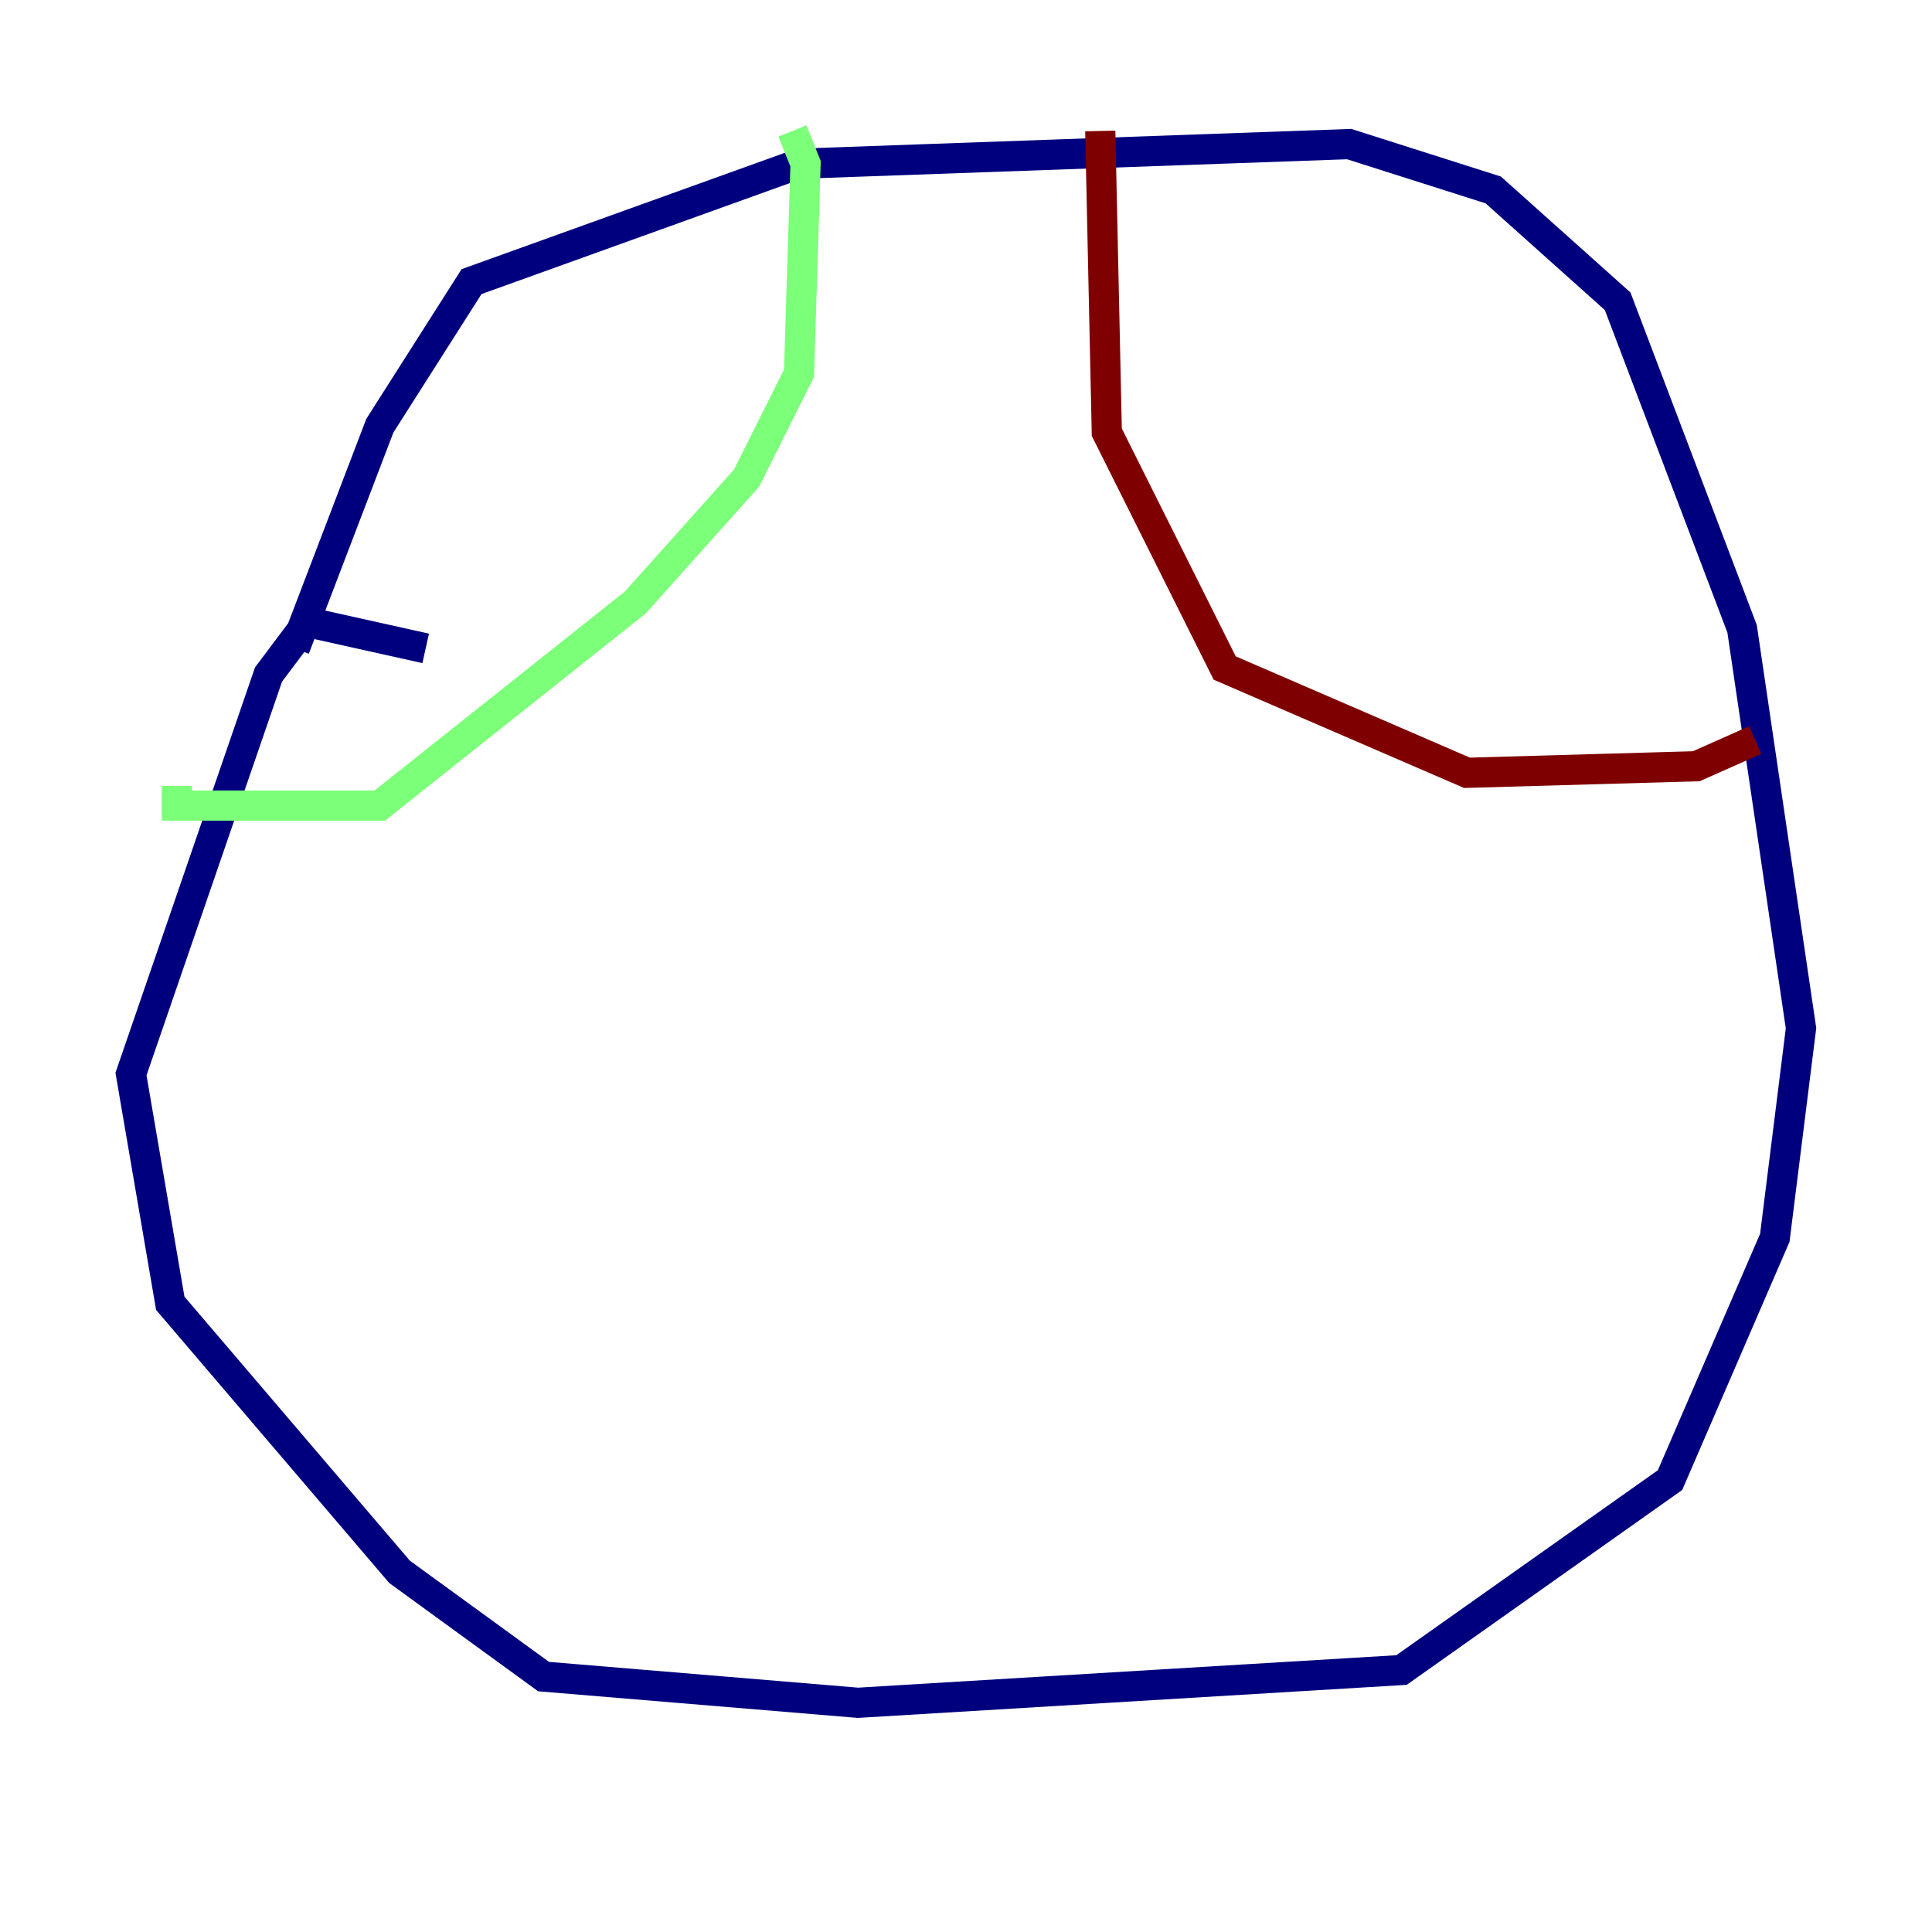 <?xml version="1.0" encoding="utf-8" ?>
<svg baseProfile="tiny" height="128" version="1.2" viewBox="0,0,128,128" width="128" xmlns="http://www.w3.org/2000/svg" xmlns:ev="http://www.w3.org/2001/xml-events" xmlns:xlink="http://www.w3.org/1999/xlink"><defs /><polyline fill="none" points="28.203,42.956 20.393,41.22 17.79,44.691 8.678,71.159 11.281,86.346 26.468,104.136 36.014,111.078 56.841,112.814 92.854,110.644 110.644,98.061 117.586,82.007 119.322,68.122 115.417,41.654 107.173,19.959 98.929,12.583 89.383,9.546 52.936,10.848 31.241,18.658 25.166,28.203 19.525,42.956" stroke="#00007f" stroke-width="2" /><polyline fill="none" points="52.502,8.678 53.37,10.848 52.936,24.732 49.464,31.675 42.088,39.919 25.166,53.37 11.715,53.37 11.715,52.068" stroke="#7cff79" stroke-width="2" /><polyline fill="none" points="72.895,8.678 73.329,28.637 81.139,44.258 97.193,51.2 112.38,50.766 116.285,49.031" stroke="#7f0000" stroke-width="2" /></svg>